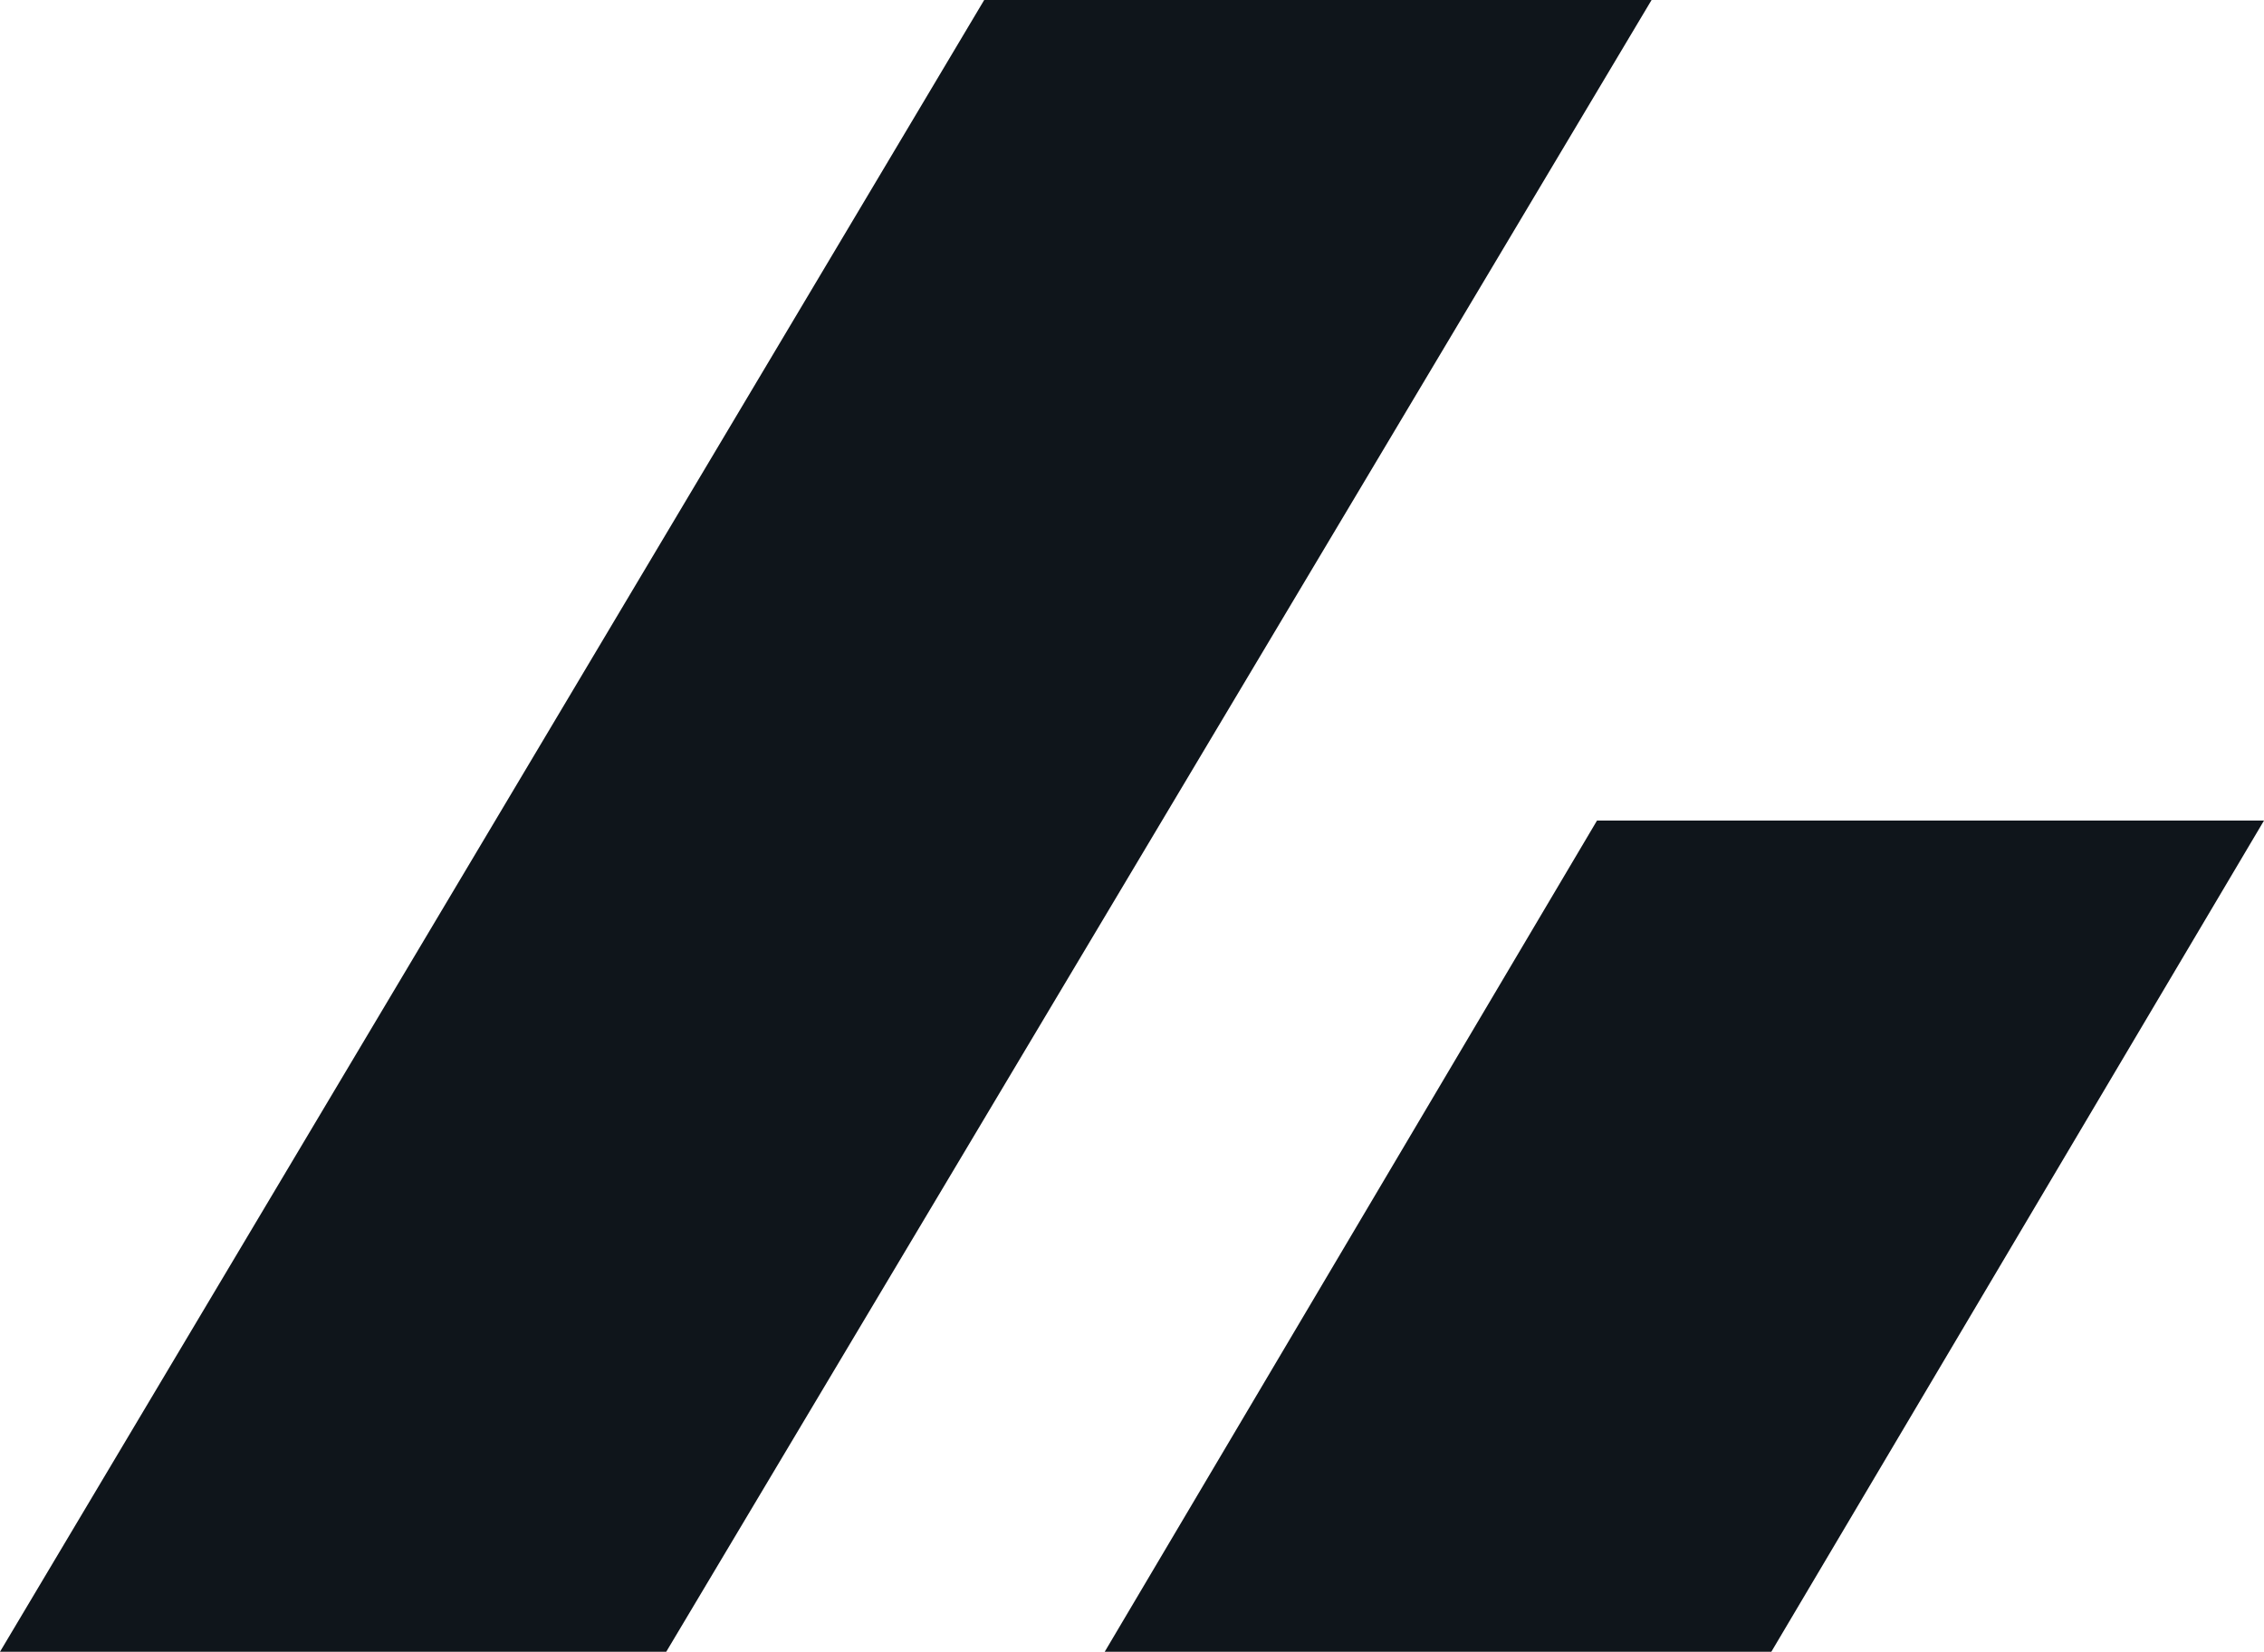 <svg xmlns="http://www.w3.org/2000/svg" viewBox="6.13 14.21 59.74 43.58"><rect width="72" height="72" style="fill:none"></rect><path d="M32.1,14.21H49.71l-26,43.58H6.13Z" style="fill:#0f151b;fill-rule:evenodd"></path><path d="M48.27,35.86h17.6l-13,21.93H35.28Z" style="fill:#0f151b;fill-rule:evenodd"></path></svg>
